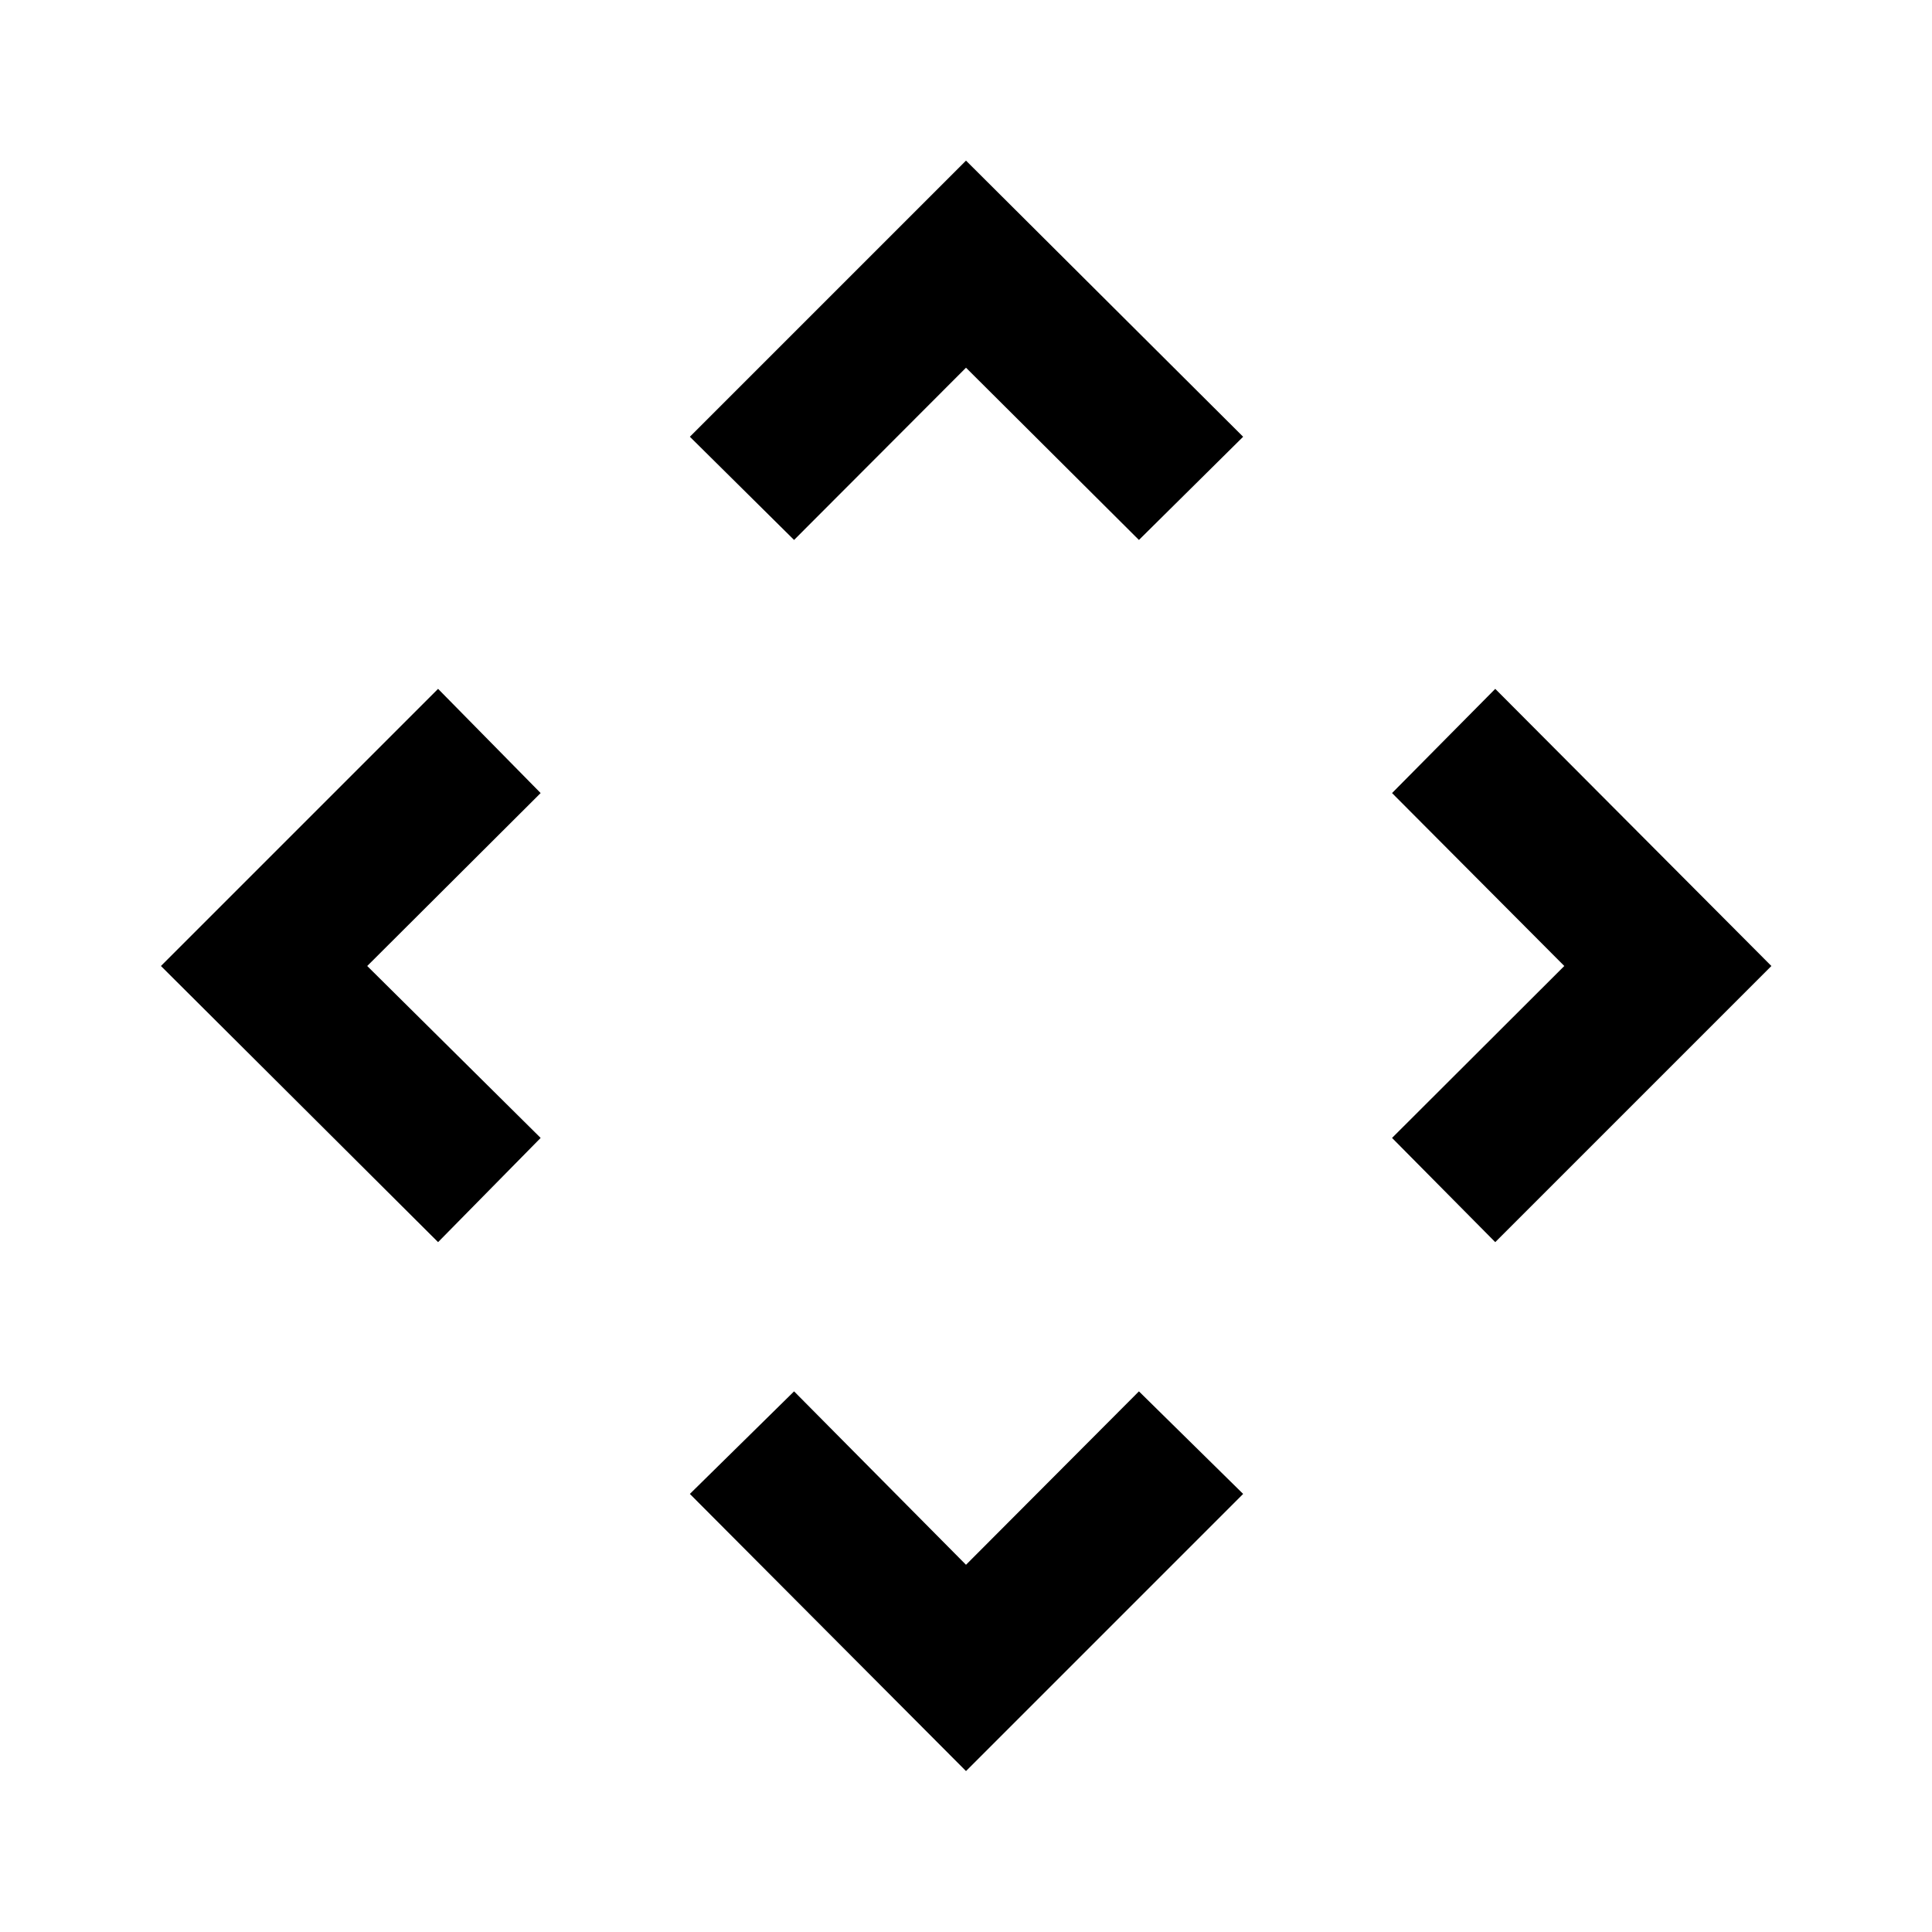 <svg xmlns="http://www.w3.org/2000/svg" height="40" viewBox="0 -960 960 960" width="40"><path d="m480-182.47 85.93-86.17 51.78 50.96L480-79.97 342.79-217.68l51.78-50.96L480-182.47ZM182.47-480l86.17 85.43-50.96 51.78L79.97-480l137.71-137.71 50.96 51.78L182.47-480Zm594.82 0-85.59-85.93 51.28-51.78L880.19-480 742.98-342.79l-51.28-51.78L777.29-480ZM480-777.29l-85.43 85.59-51.78-51.28L480-880.19l137.71 137.21-51.78 51.28L480-777.29Z"/></svg>